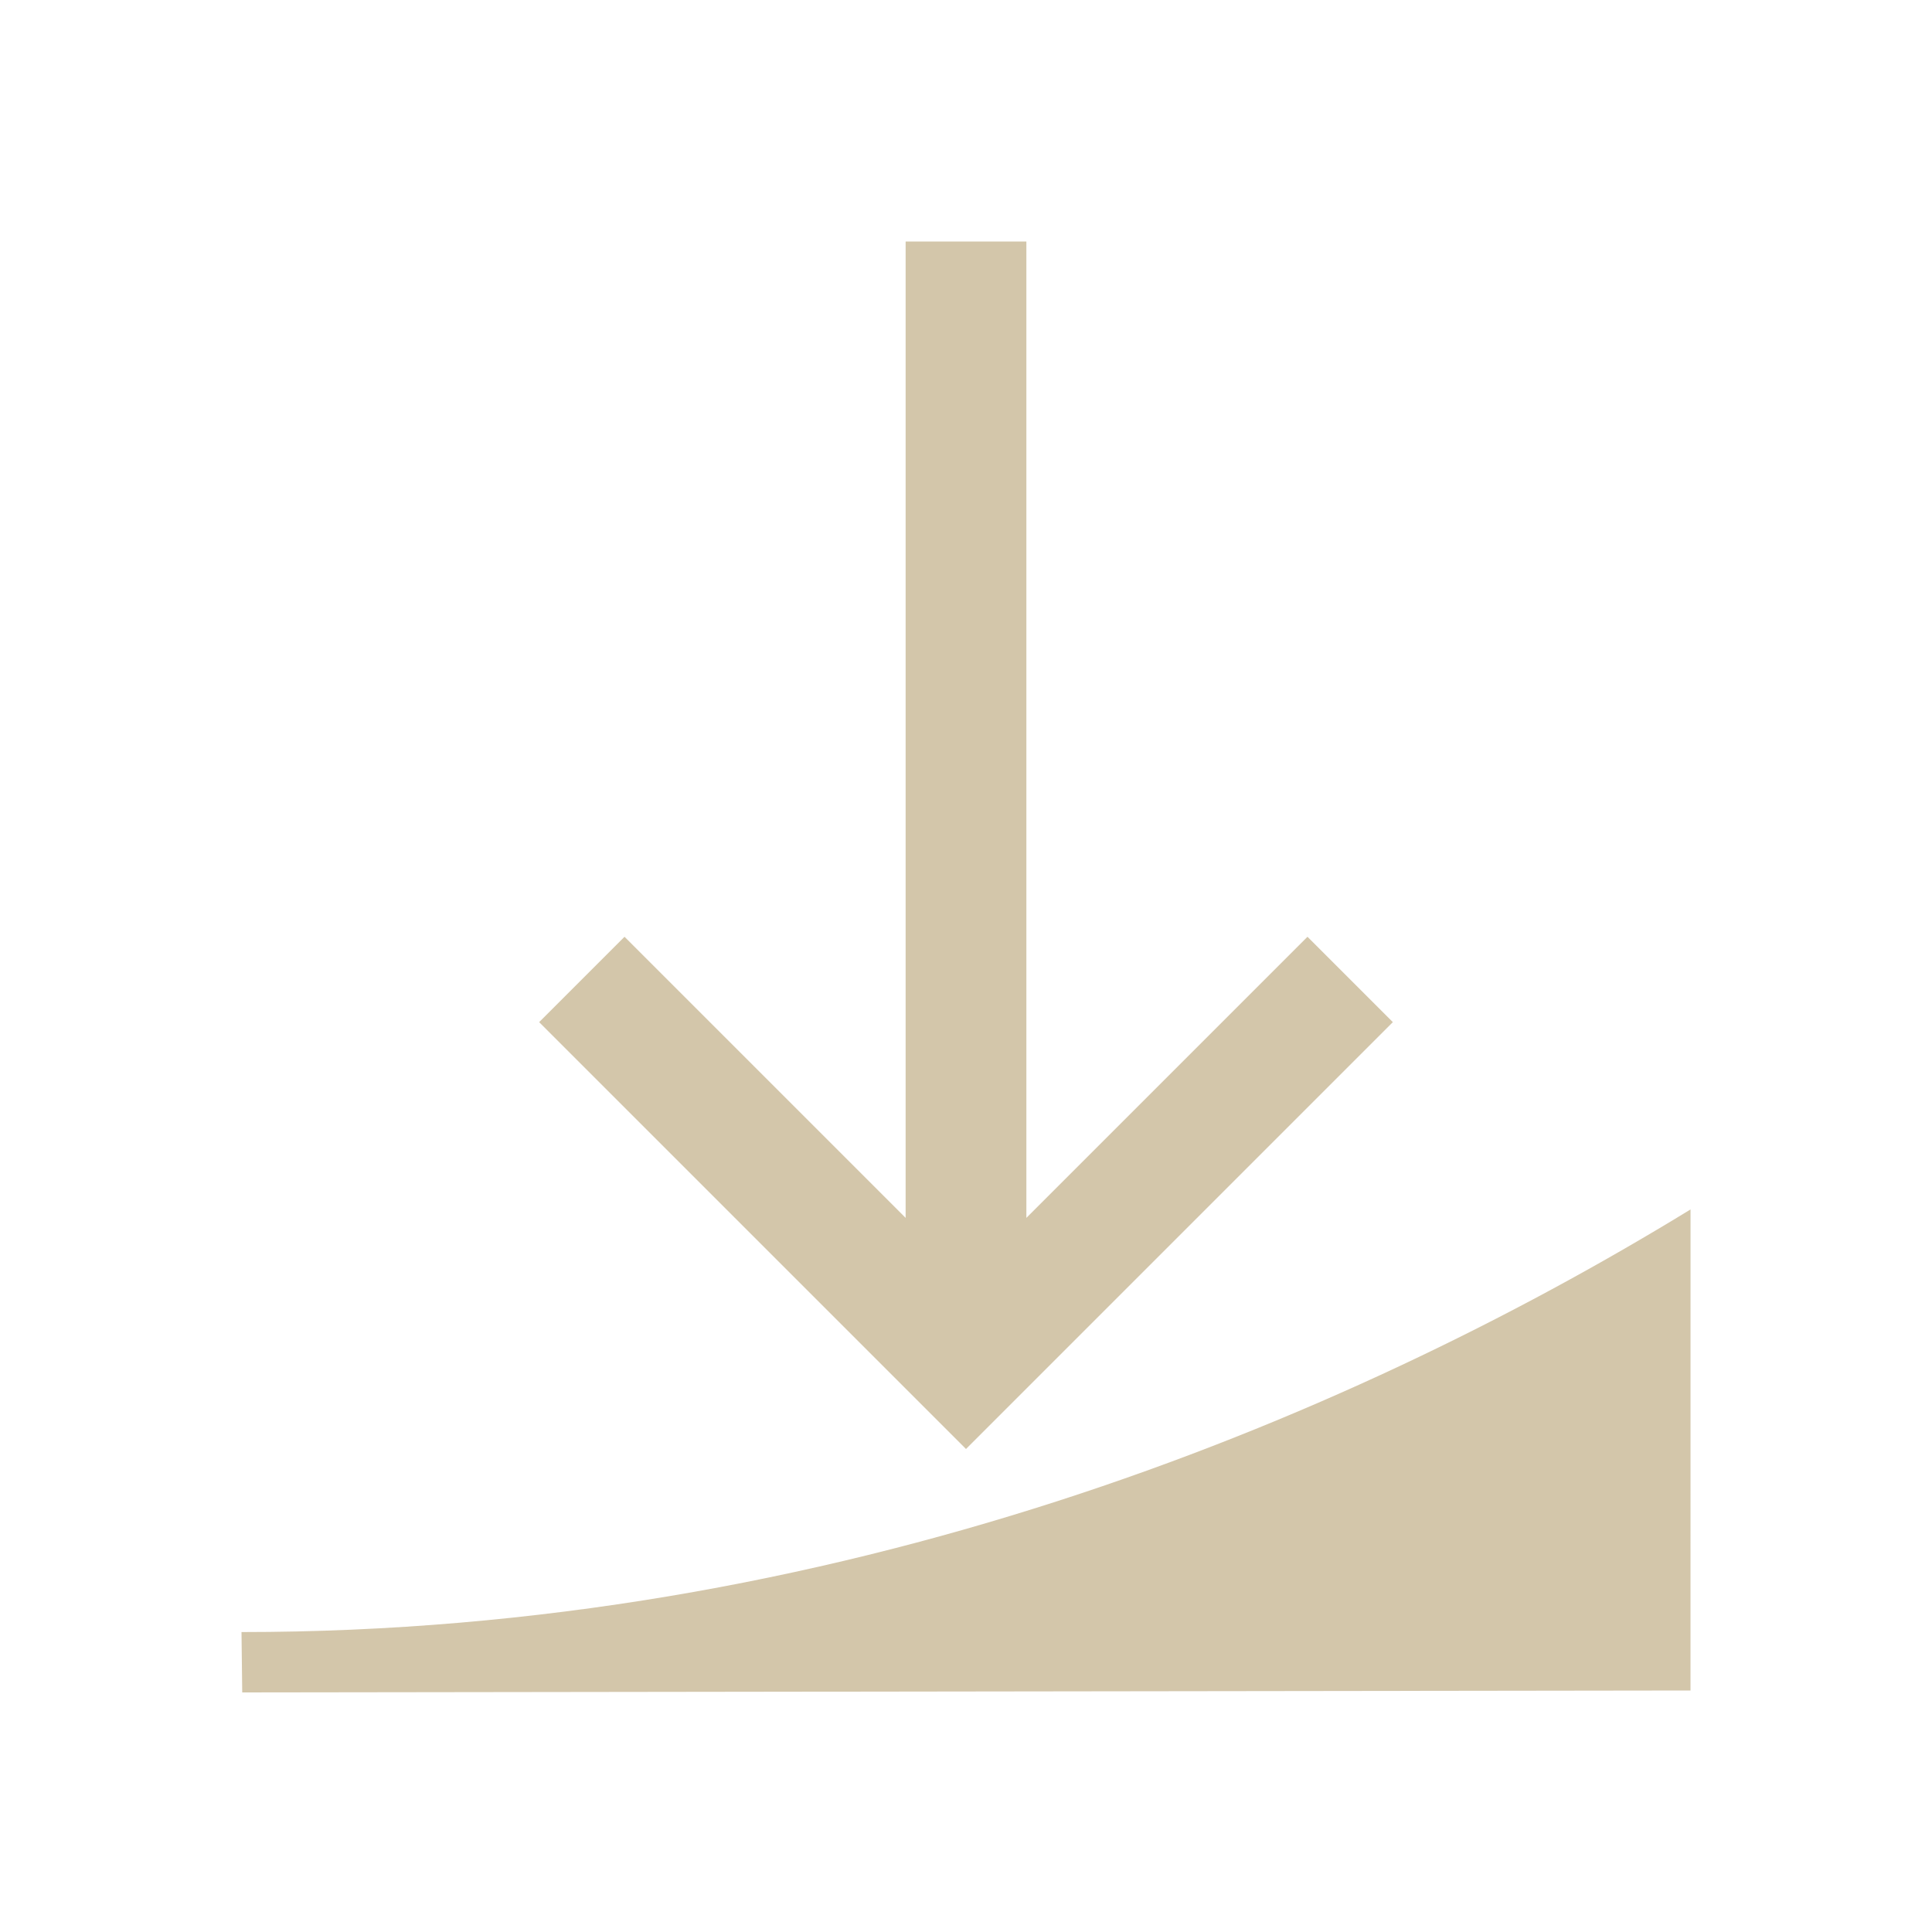 <svg width="16" height="16" version="1.1" xmlns="http://www.w3.org/2000/svg">
 <path d="m2 13.516 0.006 0.5 11.994-0.016 3.08e-4 -3.984c-2.908 1.781-7.091 3.5-12 3.5z" fill="#D3C6AA" fill-rule="evenodd" stroke-width="1.015"/>
 <path d="m7.5 2v8.086l-2.328-2.328-0.707 0.707 3.535 3.535 3.535-3.535-0.707-0.707-2.328 2.328v-8.086z" fill="#D3C6AA" fill-opacity=".997" stroke-linecap="round" stroke-linejoin="round" stroke-width=".5"/>
</svg>

